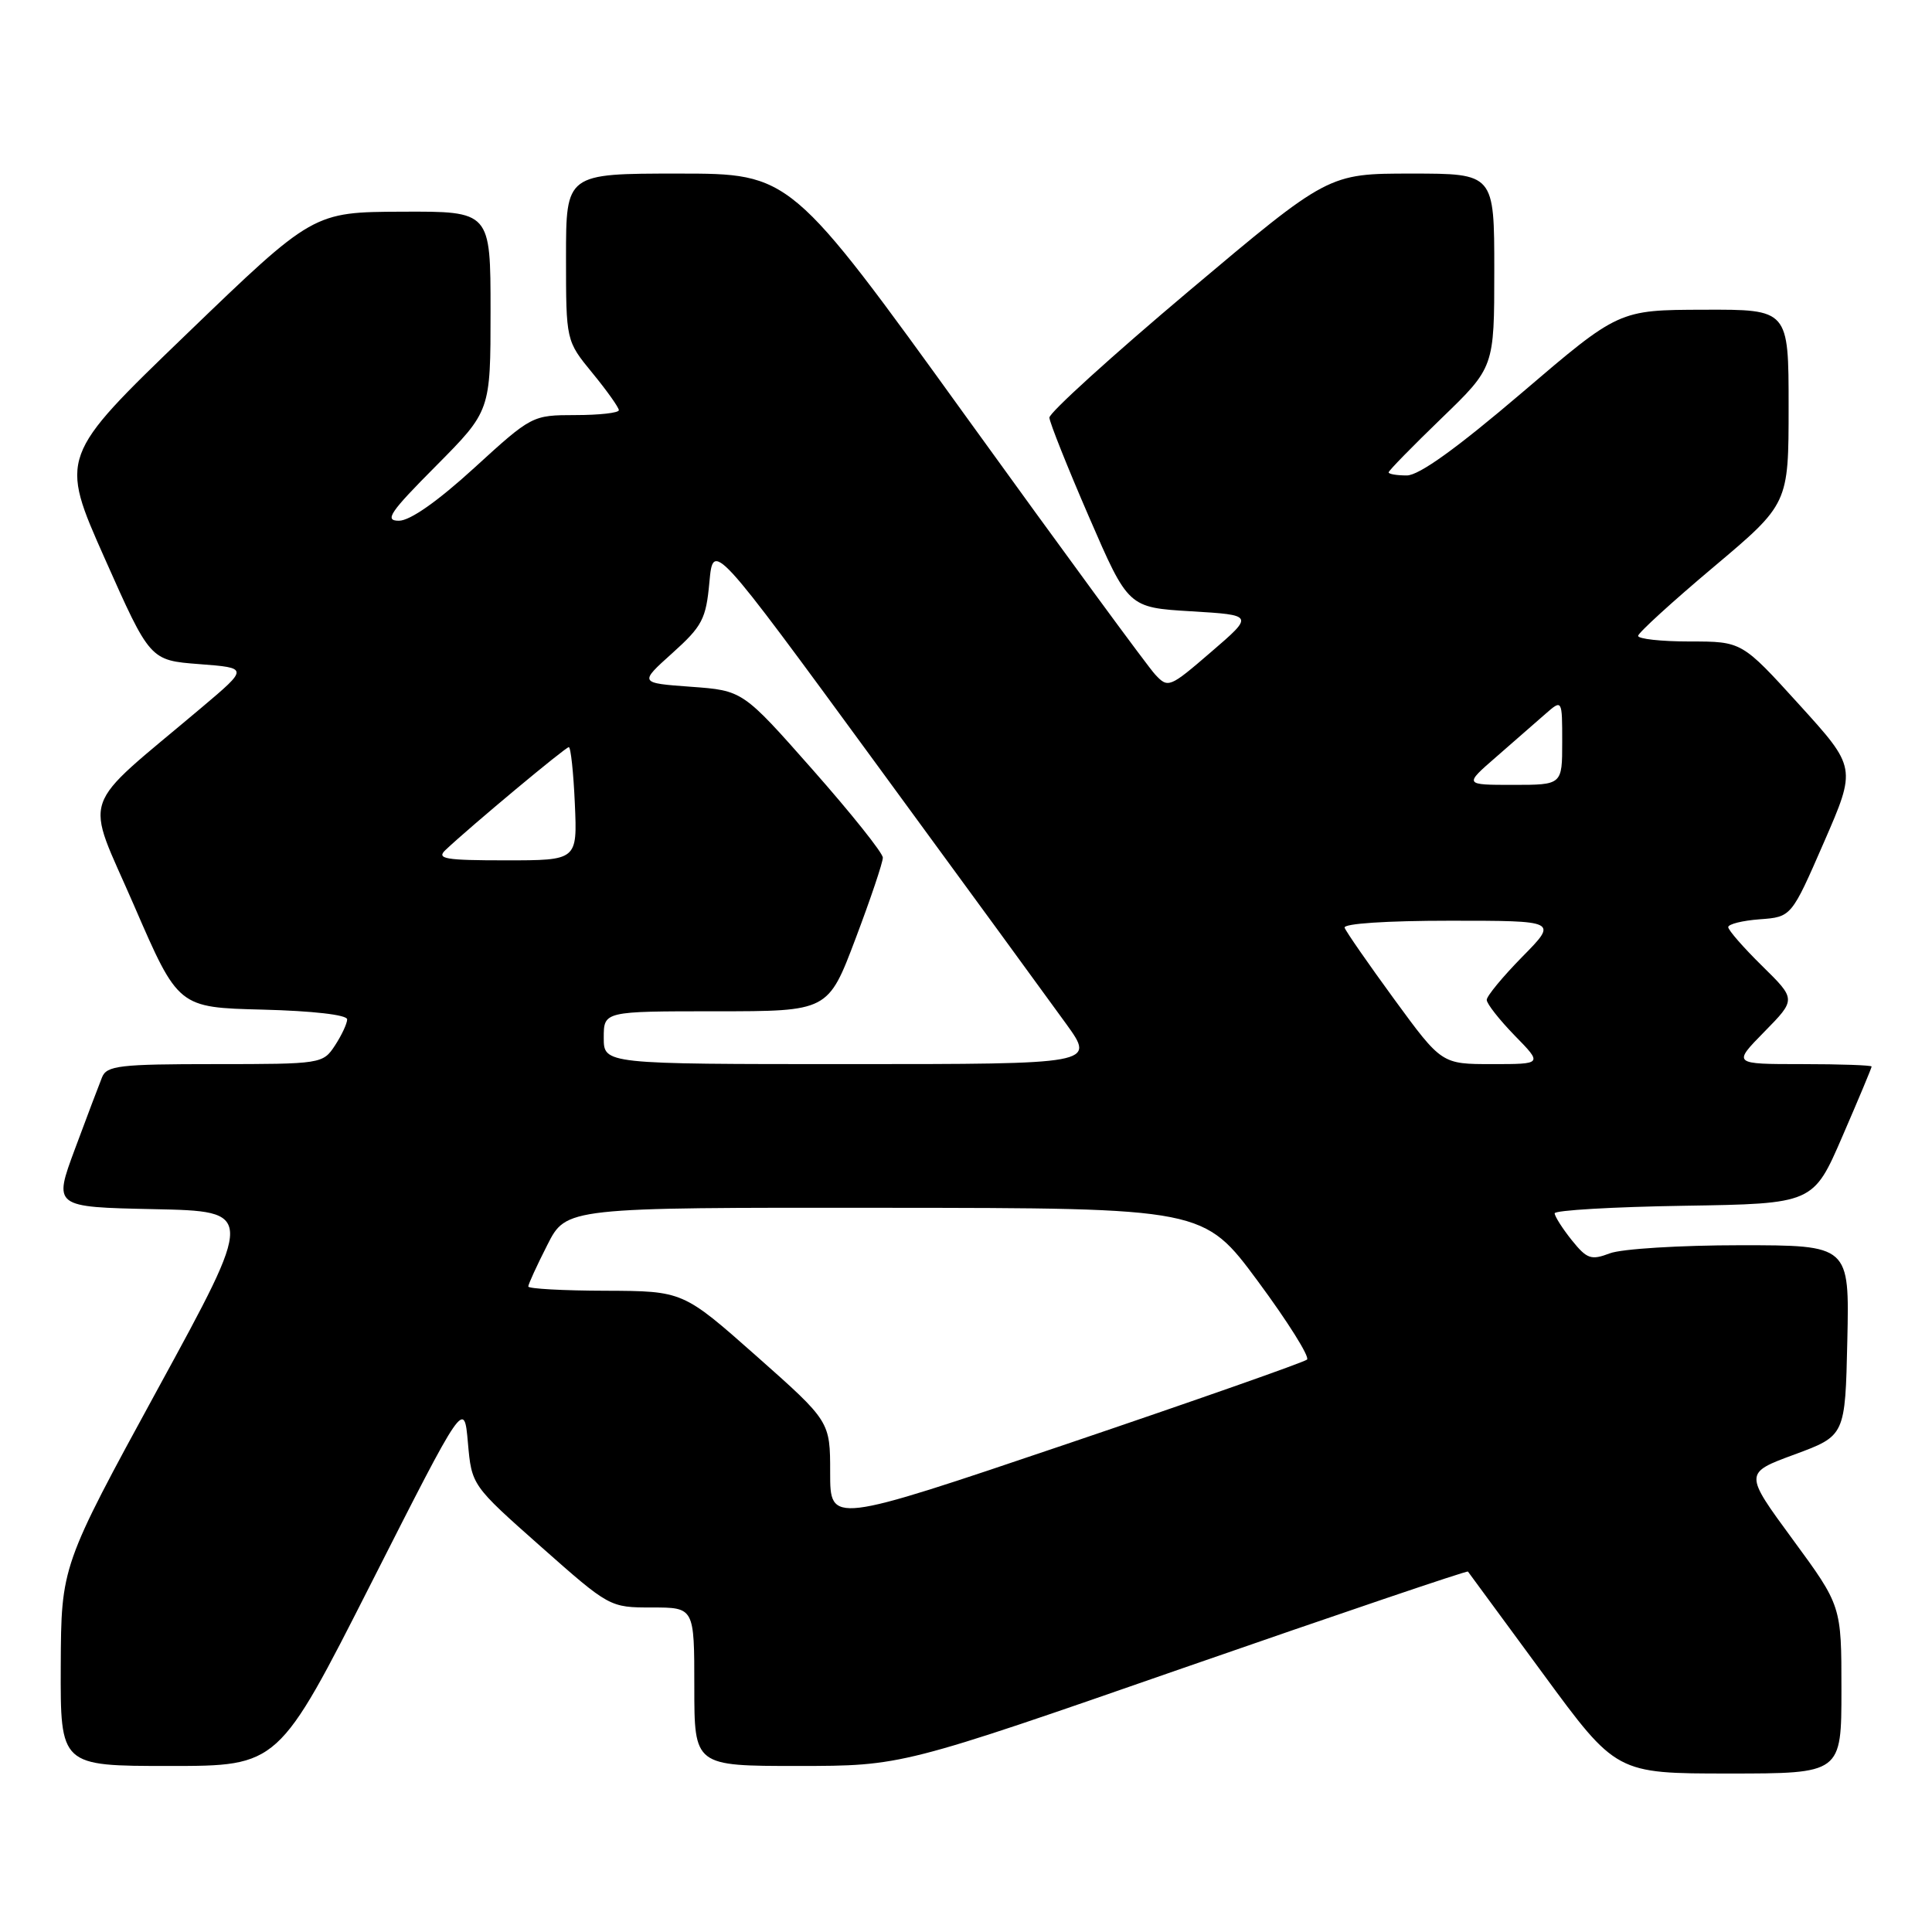 <?xml version="1.0" encoding="UTF-8" standalone="no"?>
<!DOCTYPE svg PUBLIC "-//W3C//DTD SVG 1.1//EN" "http://www.w3.org/Graphics/SVG/1.1/DTD/svg11.dtd" >
<svg xmlns="http://www.w3.org/2000/svg" xmlns:xlink="http://www.w3.org/1999/xlink" version="1.1" viewBox="0 0 256 256">
 <g >
 <path fill="currentColor"
d=" M 244.00 223.89 C 244.00 212.78 244.00 212.78 237.55 203.99 C 231.09 195.19 231.09 195.19 237.80 192.72 C 244.50 190.24 244.50 190.24 244.78 177.62 C 245.06 165.00 245.06 165.00 230.59 165.00 C 222.64 165.00 214.87 165.48 213.32 166.07 C 210.82 167.02 210.28 166.83 208.26 164.32 C 207.02 162.77 206.01 161.17 206.00 160.77 C 206.00 160.37 213.71 159.92 223.13 159.77 C 240.27 159.50 240.27 159.50 244.13 150.57 C 246.26 145.66 248.00 141.50 248.00 141.32 C 248.00 141.15 243.86 141.00 238.79 141.00 C 229.58 141.00 229.58 141.00 233.79 136.71 C 238.00 132.42 238.00 132.42 233.50 128.00 C 231.03 125.57 229.00 123.25 229.00 122.85 C 229.00 122.45 230.88 121.98 233.19 121.81 C 237.37 121.50 237.37 121.50 241.68 111.61 C 245.99 101.72 245.99 101.72 238.40 93.36 C 230.81 85.00 230.81 85.00 223.91 85.00 C 220.11 85.00 217.03 84.66 217.06 84.25 C 217.09 83.84 221.59 79.73 227.06 75.13 C 237.00 66.76 237.00 66.76 237.00 53.88 C 237.00 41.00 237.00 41.00 225.75 41.04 C 214.50 41.07 214.50 41.07 201.66 52.04 C 193.03 59.40 188.03 63.00 186.41 63.00 C 185.08 63.00 184.00 62.82 184.00 62.59 C 184.00 62.37 187.15 59.15 191.00 55.43 C 198.00 48.67 198.00 48.67 198.00 35.84 C 198.00 23.00 198.00 23.00 187.00 23.00 C 176.01 23.00 176.01 23.00 157.50 38.59 C 147.33 47.16 139.02 54.70 139.05 55.34 C 139.08 55.98 141.44 61.90 144.30 68.50 C 149.50 80.50 149.50 80.50 157.83 81.00 C 166.16 81.50 166.16 81.50 160.49 86.38 C 154.98 91.13 154.78 91.22 153.07 89.38 C 152.10 88.35 140.84 72.99 128.04 55.25 C 104.77 23.00 104.77 23.00 89.89 23.00 C 75.00 23.00 75.00 23.00 75.00 34.08 C 75.00 45.16 75.00 45.16 78.50 49.43 C 80.43 51.78 82.00 54.00 82.00 54.35 C 82.00 54.71 79.41 55.00 76.25 55.00 C 70.53 55.01 70.46 55.04 62.84 62.00 C 57.98 66.44 54.33 69.00 52.86 69.00 C 50.90 69.00 51.63 67.91 57.78 61.73 C 65.00 54.45 65.00 54.45 65.00 41.23 C 65.00 28.00 65.00 28.00 53.25 28.05 C 41.50 28.10 41.50 28.10 24.69 44.30 C 7.88 60.50 7.88 60.50 13.88 74.00 C 19.88 87.50 19.88 87.50 26.41 88.00 C 32.94 88.50 32.94 88.50 26.72 93.75 C 10.22 107.68 11.19 104.81 17.77 120.00 C 23.62 133.50 23.62 133.50 34.81 133.78 C 41.43 133.95 46.00 134.47 46.00 135.07 C 46.00 135.62 45.27 137.18 44.38 138.54 C 42.79 140.96 42.56 141.00 28.49 141.00 C 15.83 141.00 14.14 141.20 13.52 142.75 C 13.13 143.71 11.52 147.97 9.94 152.22 C 7.07 159.94 7.07 159.94 20.41 160.22 C 33.76 160.50 33.76 160.50 20.93 184.00 C 8.11 207.50 8.11 207.50 8.05 220.75 C 8.00 234.00 8.00 234.00 22.45 234.00 C 36.90 234.00 36.90 234.00 49.20 209.75 C 61.50 185.50 61.50 185.50 62.00 191.16 C 62.50 196.81 62.50 196.81 71.64 204.91 C 80.76 212.98 80.79 213.00 86.39 213.00 C 92.00 213.00 92.00 213.00 92.00 223.50 C 92.00 234.00 92.00 234.00 105.75 234.00 C 119.50 233.99 119.50 233.99 156.90 220.98 C 177.48 213.83 194.40 208.09 194.51 208.24 C 194.62 208.38 199.09 214.46 204.44 221.75 C 214.16 235.00 214.16 235.00 229.08 235.00 C 244.00 235.00 244.00 235.00 244.00 223.89 Z  M 110.00 195.14 C 110.00 188.34 110.00 188.34 100.25 179.70 C 90.50 171.07 90.50 171.07 80.25 171.03 C 74.61 171.02 70.00 170.76 70.00 170.47 C 70.00 170.17 71.13 167.70 72.52 164.97 C 75.03 160.00 75.03 160.00 117.27 160.04 C 159.50 160.07 159.50 160.07 166.69 169.79 C 170.64 175.13 173.56 179.79 173.19 180.15 C 172.81 180.50 158.44 185.55 141.25 191.37 C 110.00 201.94 110.00 201.94 110.00 195.14 Z  M 80.00 137.50 C 80.00 134.00 80.00 134.00 94.86 134.00 C 109.73 134.00 109.73 134.00 113.36 124.39 C 115.36 119.10 116.99 114.26 116.98 113.64 C 116.97 113.01 112.79 107.78 107.69 102.00 C 98.42 91.50 98.42 91.50 91.55 91.00 C 84.68 90.50 84.68 90.50 89.09 86.54 C 93.06 82.97 93.55 82.03 94.00 77.14 C 94.50 71.70 94.50 71.70 116.00 101.07 C 127.83 117.22 139.21 132.81 141.31 135.72 C 145.11 141.00 145.11 141.00 112.56 141.00 C 80.00 141.00 80.00 141.00 80.00 137.50 Z  M 184.76 132.43 C 181.32 127.72 178.35 123.44 178.17 122.93 C 177.97 122.38 183.73 122.00 192.13 122.00 C 206.42 122.00 206.42 122.00 201.71 126.78 C 199.12 129.42 197.00 131.98 197.00 132.49 C 197.00 133.00 198.67 135.12 200.70 137.21 C 204.41 141.00 204.41 141.00 197.72 141.00 C 191.03 141.00 191.03 141.00 184.76 132.43 Z  M 59.04 112.62 C 62.40 109.45 74.93 99.00 75.37 99.00 C 75.63 99.00 75.99 102.38 76.17 106.50 C 76.50 114.00 76.50 114.00 67.04 114.00 C 58.95 114.00 57.78 113.80 59.04 112.62 Z  M 198.25 100.30 C 200.59 98.26 203.51 95.71 204.75 94.62 C 207.00 92.65 207.00 92.65 207.00 98.33 C 207.00 104.00 207.00 104.00 200.50 104.00 C 193.99 104.00 193.99 104.00 198.25 100.30 Z "/>
</g>
</svg>